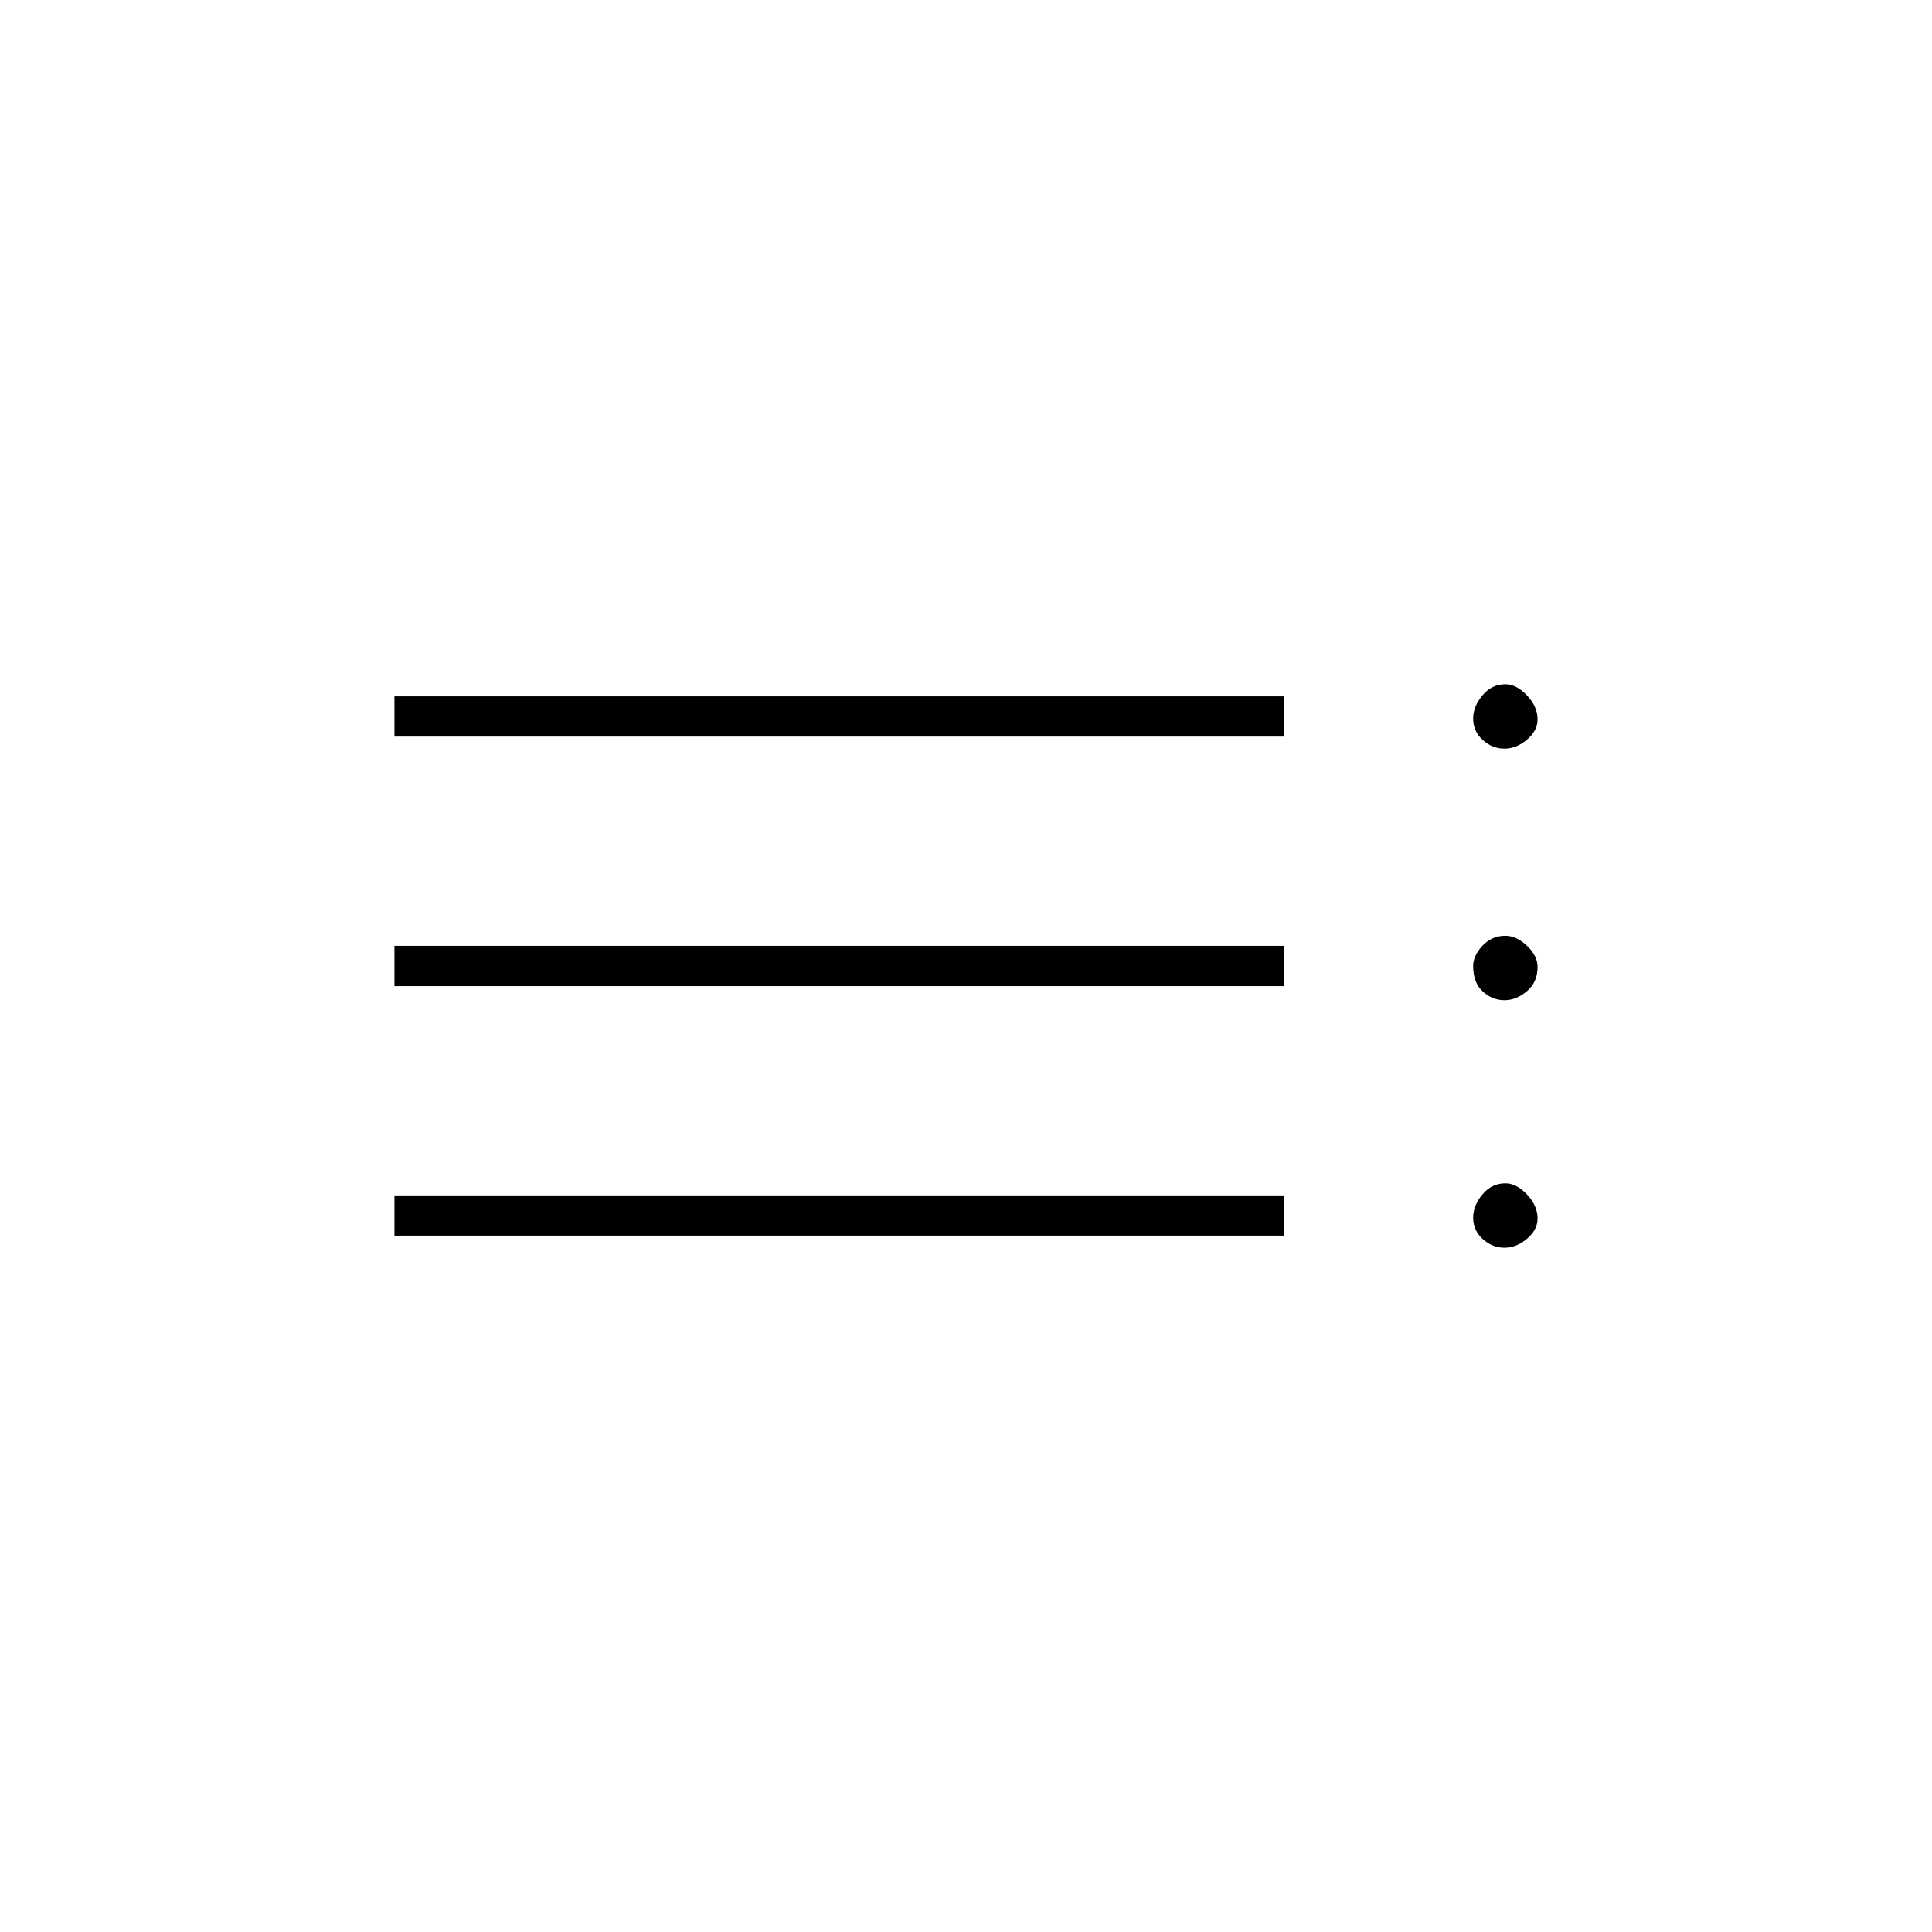 <svg xmlns="http://www.w3.org/2000/svg" height="20" viewBox="0 -960 960 960" width="20"><path d="M196-346v-20h442v20H196Zm0-124v-20h442v20H196Zm0-124v-20h442v20H196Zm551.5 254q-6 0-10.75-4.312Q732-348.625 732-355q0-5.925 4.6-11.462Q741.2-372 748-372q5.5 0 10.75 5.538Q764-360.925 764-354.5q0 5.575-5.25 10.038Q753.5-340 747.5-340Zm0-123q-6 0-10.75-4.35T732-480q0-5.075 4.6-10.038Q741.2-495 748-495q5.5 0 10.75 4.962Q764-485.075 764-479.5q0 7.5-5.25 12T747.5-463Zm0-125q-6 0-10.75-4.312Q732-596.625 732-603q0-5.925 4.6-11.463Q741.2-620 748-620q5.5 0 10.75 5.537Q764-608.925 764-602.5q0 5.575-5.25 10.037Q753.5-588 747.5-588Z"/></svg>